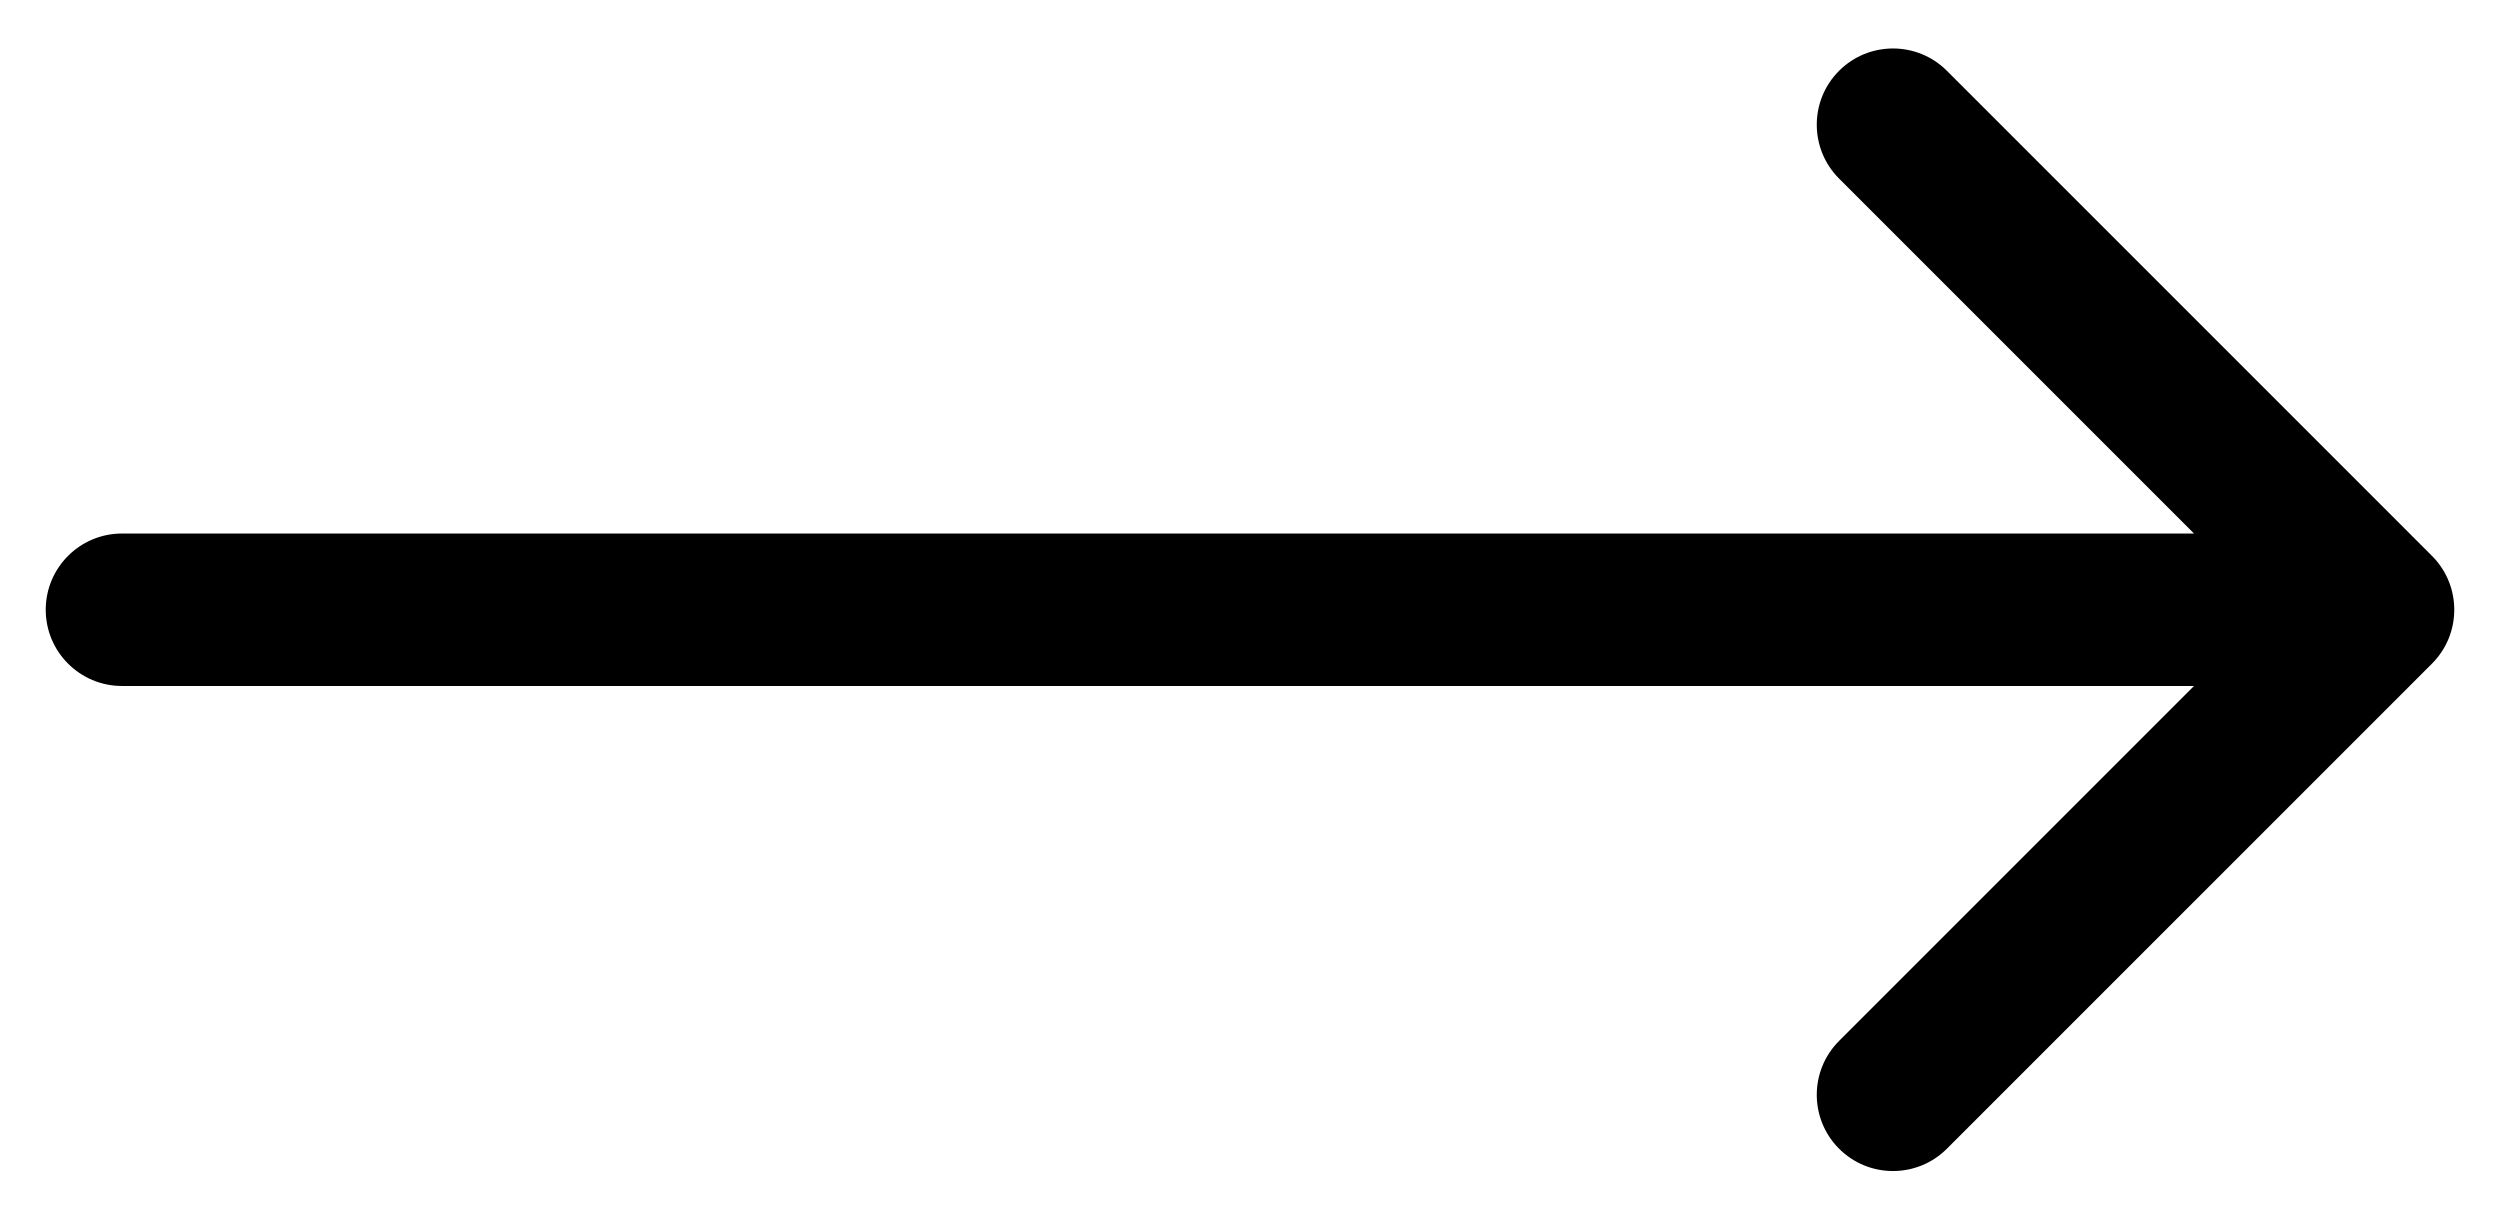 <svg width="41" height="20" viewBox="0 0 41 20" xmlns="http://www.w3.org/2000/svg">
   <path
      d="M2 8.75C1.31 8.75 0.75 9.31 0.75 10C0.75 10.69 1.31 11.25 2 11.25L2 8.75ZM39.884 10.884C40.372 10.396 40.372 9.604 39.884 9.116L31.929 1.161C31.441 0.673 30.649 0.673 30.161 1.161C29.673 1.649 29.673 2.441 30.161 2.929L37.232 10L30.161 17.071C29.673 17.559 29.673 18.351 30.161 18.839C30.649 19.327 31.441 19.327 31.929 18.839L39.884 10.884ZM2 11.25L39 11.25L39 8.75L2 8.75L2 11.25Z" />
</svg>

